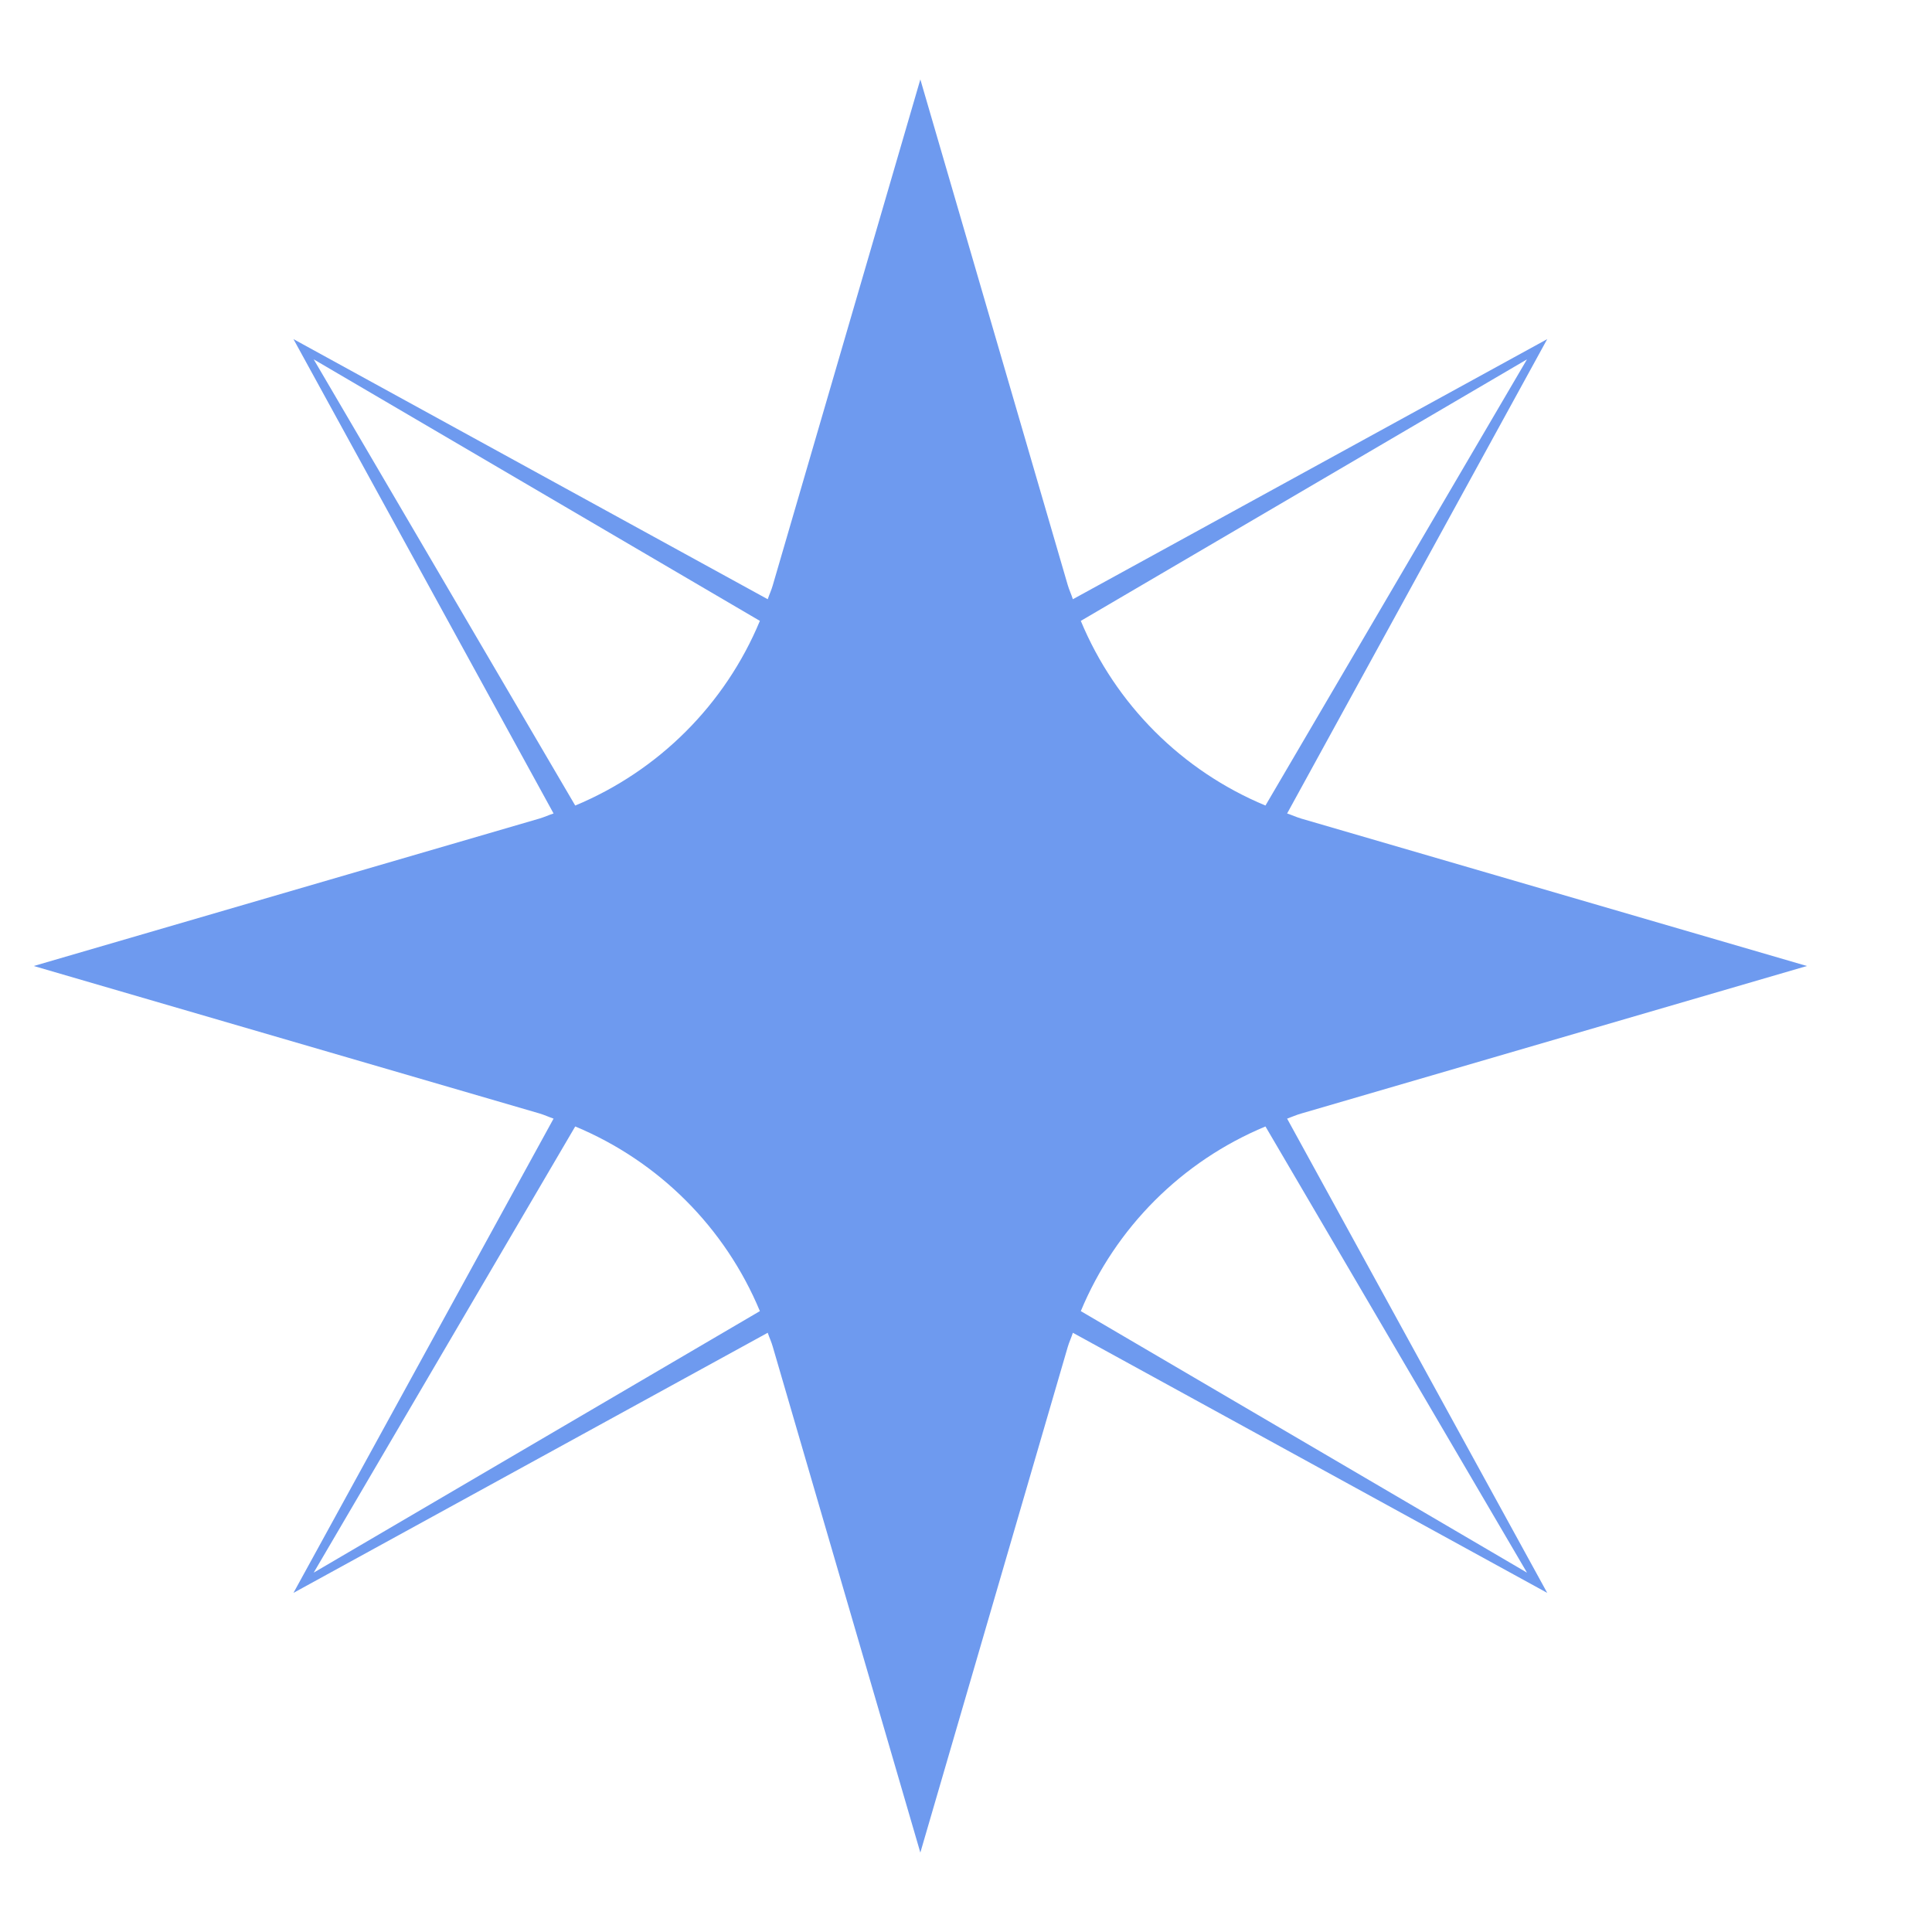 <svg width="19" height="19" viewBox="0 0 19 19" fill="none" xmlns="http://www.w3.org/2000/svg">
<g clip-path="url(#clip0_314_2541)">
<path d="M12.658 11.001C12.704 10.985 12.749 10.964 12.796 10.951L17.77 9.5L12.796 8.05C12.749 8.036 12.704 8.015 12.658 8L15.216 3.335L10.551 5.893C10.536 5.846 10.515 5.802 10.501 5.755L9.051 0.781L7.6 5.755C7.587 5.802 7.566 5.846 7.55 5.893L2.886 3.335L5.444 8C5.397 8.015 5.353 8.036 5.305 8.05L0.332 9.5L5.305 10.95C5.353 10.964 5.397 10.985 5.444 11.001L2.886 15.665L7.55 13.107C7.566 13.154 7.587 13.198 7.6 13.245L9.051 18.219L10.501 13.245C10.515 13.198 10.536 13.154 10.551 13.107L15.216 15.665L12.658 11.001ZM15.017 3.534L12.445 7.922C11.623 7.58 10.971 6.928 10.629 6.106L15.017 3.534ZM3.085 3.534L7.473 6.106C7.131 6.928 6.478 7.58 5.657 7.922L3.085 3.534ZM3.085 15.466L5.657 11.078C6.478 11.42 7.131 12.072 7.473 12.894L3.085 15.466ZM12.445 11.078L15.017 15.466L10.629 12.894C10.971 12.072 11.623 11.42 12.445 11.078Z" fill="#6E9AEF"/>
</g>
<defs>
<clipPath id="clip0_314_2541">
<rect width="18" height="18" fill="white" transform="translate(0.051 0.5)"/>
</clipPath>
</defs>
</svg>
